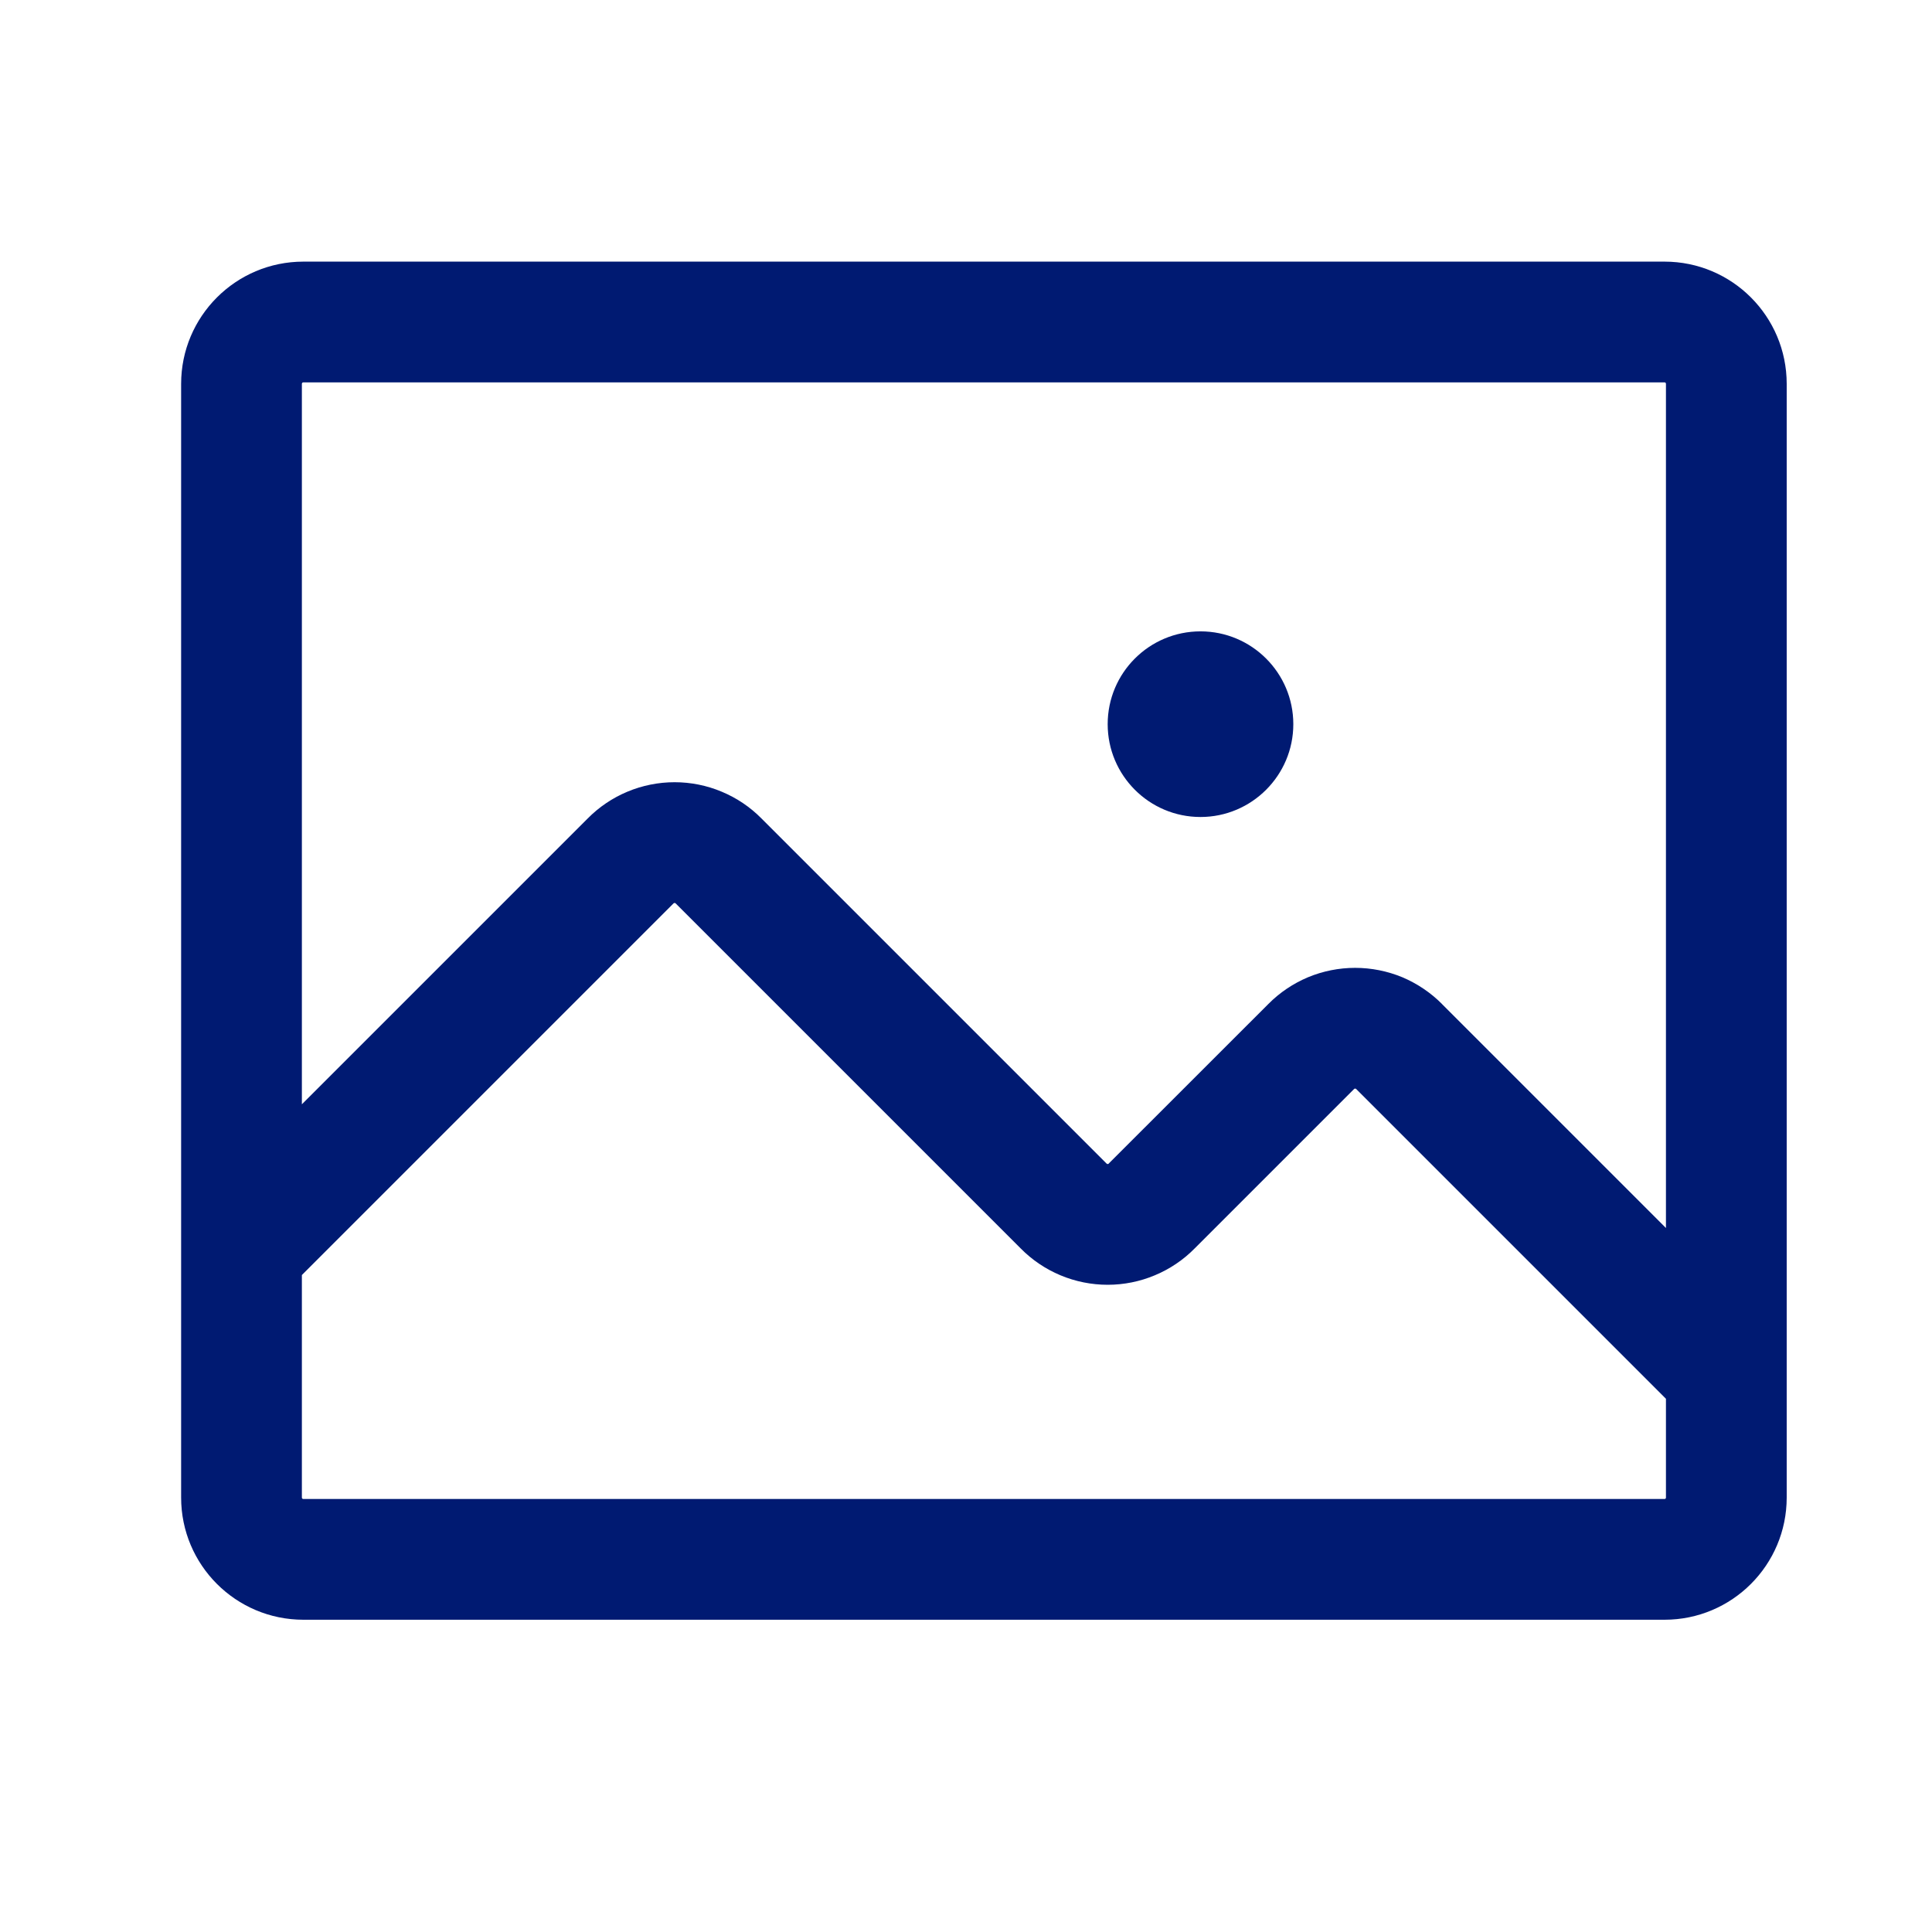 <svg width="24" height="24" viewBox="0 0 24 24" fill="none" xmlns="http://www.w3.org/2000/svg">
<path fill-rule="evenodd" clip-rule="evenodd" d="M3.751 4.762C3.751 4.763 3.75 4.765 3.75 4.769V13.718L7.3 10.168C7.441 10.025 7.609 9.912 7.793 9.835C7.979 9.757 8.179 9.717 8.38 9.717C8.581 9.717 8.781 9.757 8.966 9.835C9.151 9.912 9.319 10.025 9.46 10.168L13.747 14.455C13.748 14.456 13.751 14.458 13.753 14.459C13.755 14.46 13.757 14.46 13.76 14.46C13.762 14.46 13.765 14.46 13.767 14.459C13.769 14.458 13.771 14.456 13.773 14.455L13.777 14.45L15.755 12.473C15.895 12.331 16.063 12.218 16.248 12.14C16.433 12.063 16.633 12.023 16.834 12.023C17.035 12.023 17.235 12.063 17.421 12.14C17.605 12.218 17.773 12.331 17.914 12.473L17.916 12.476L20.695 15.255V4.769C20.695 4.765 20.695 4.763 20.694 4.762C20.694 4.76 20.692 4.758 20.69 4.755C20.688 4.753 20.686 4.752 20.684 4.751C20.683 4.751 20.681 4.75 20.677 4.75H3.769C3.765 4.75 3.763 4.751 3.762 4.751C3.76 4.752 3.758 4.753 3.755 4.755C3.753 4.758 3.752 4.76 3.751 4.762ZM8.363 11.226L3.75 15.839V18.603C3.75 18.607 3.751 18.608 3.751 18.61C3.752 18.611 3.753 18.614 3.755 18.616C3.758 18.618 3.76 18.619 3.762 18.62C3.763 18.621 3.765 18.621 3.769 18.621H20.677C20.681 18.621 20.683 18.621 20.684 18.62C20.685 18.62 20.686 18.619 20.687 18.618C20.688 18.618 20.689 18.617 20.69 18.616C20.692 18.614 20.692 18.613 20.693 18.612C20.694 18.611 20.694 18.61 20.694 18.61C20.695 18.608 20.695 18.607 20.695 18.603V17.376L16.847 13.528C16.846 13.527 16.846 13.526 16.844 13.526C16.843 13.525 16.842 13.524 16.841 13.524C16.839 13.523 16.837 13.523 16.834 13.523C16.832 13.523 16.829 13.523 16.827 13.524C16.825 13.525 16.823 13.526 16.821 13.528L16.817 13.532L14.84 15.509C14.699 15.652 14.531 15.765 14.346 15.842C14.161 15.92 13.961 15.96 13.76 15.96C13.559 15.96 13.359 15.92 13.173 15.842C12.989 15.765 12.821 15.652 12.68 15.509L8.393 11.222C8.391 11.221 8.389 11.219 8.387 11.218C8.385 11.217 8.382 11.217 8.38 11.217C8.377 11.217 8.375 11.217 8.373 11.218C8.371 11.219 8.368 11.221 8.367 11.222L8.363 11.226ZM2.25 4.769V15.528V18.603C2.25 19.441 2.93 20.121 3.769 20.121H20.677C21.516 20.121 22.195 19.441 22.195 18.603V17.066V4.769C22.195 3.93 21.516 3.25 20.677 3.25H3.769C2.93 3.25 2.25 3.93 2.25 4.769ZM16.066 8.996C16.066 9.632 15.549 10.149 14.913 10.149C14.276 10.149 13.76 9.632 13.76 8.996C13.76 8.359 14.276 7.843 14.913 7.843C15.549 7.843 16.066 8.359 16.066 8.996Z" fill="#001A72"/>
</svg>
